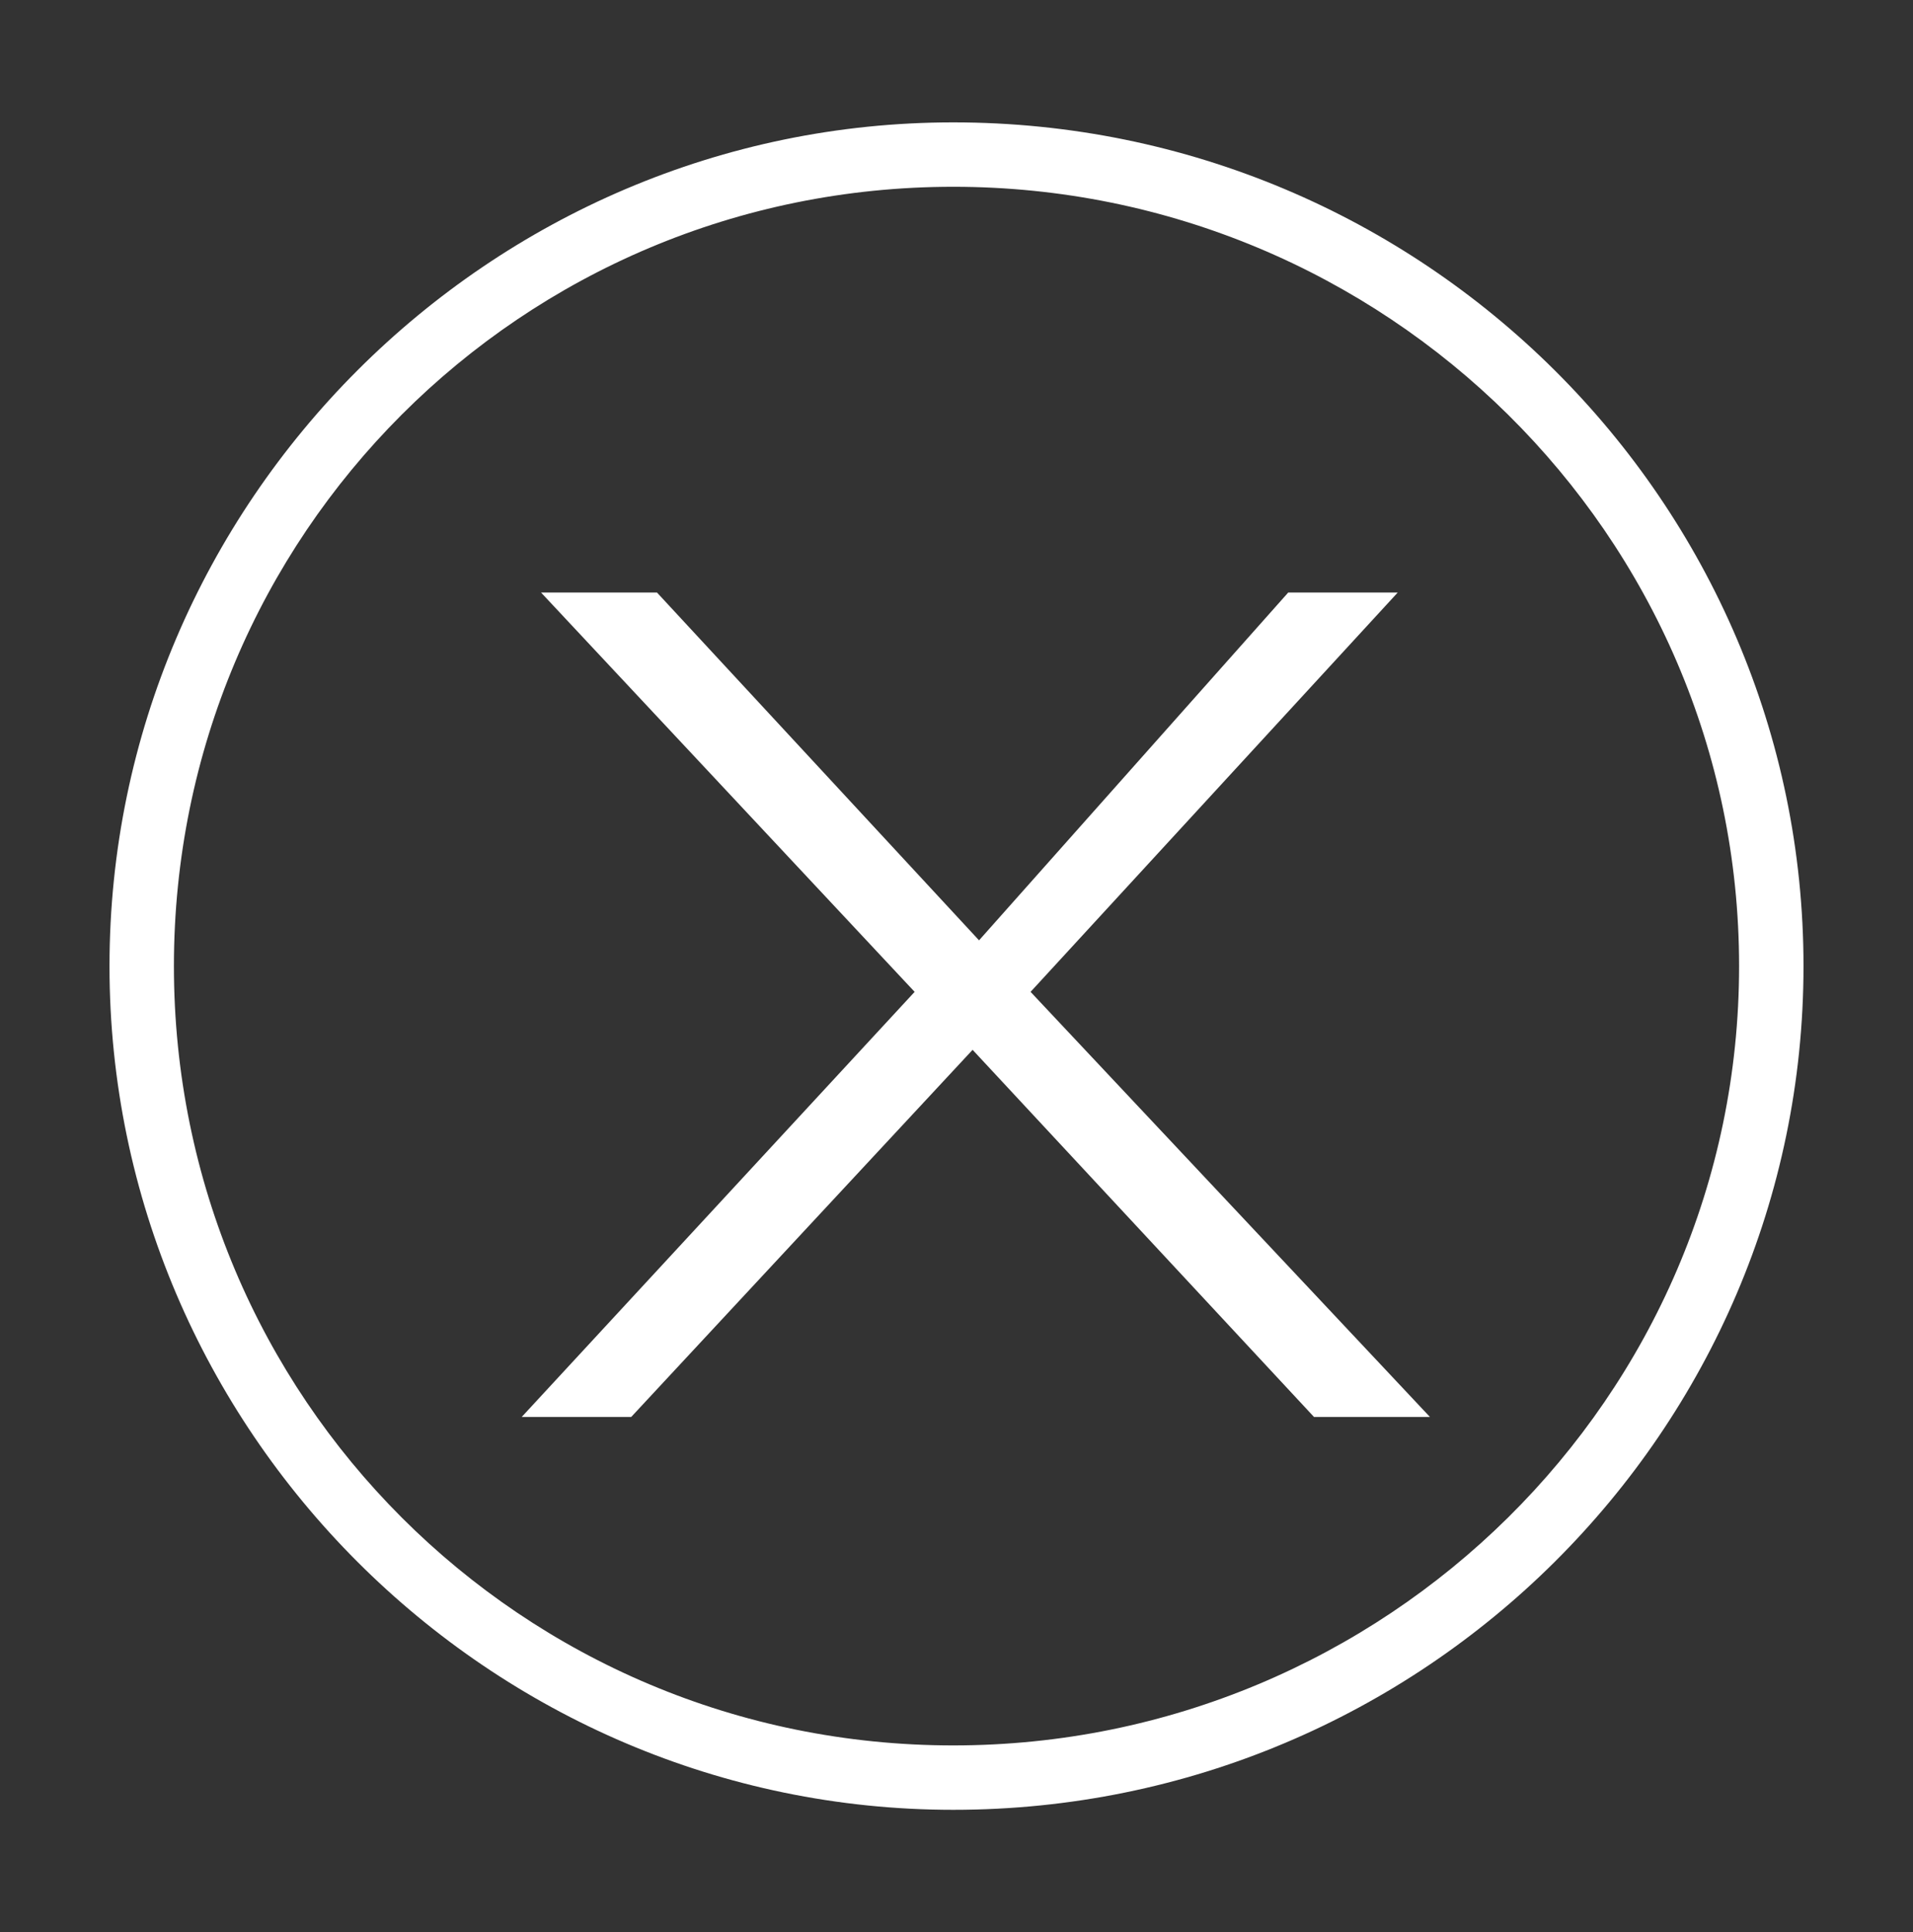<?xml version="1.0" encoding="utf-8"?>
<!-- Generator: Adobe Illustrator 20.0.0, SVG Export Plug-In . SVG Version: 6.00 Build 0)  -->
<svg version="1.1" id="Layer_1" xmlns="http://www.w3.org/2000/svg" xmlns:xlink="http://www.w3.org/1999/xlink" x="0px" y="0px"
	 viewBox="0 0 29.7 30" style="enable-background:new 0 0 29.7 30;" xml:space="preserve">
<rect x="0" y="0" width="29.7" height="30" fill="#333333" stroke="none"/>
<style type="text/css">
	.st0{fill:#FFFFFF;}
</style>
<g>
	<path class="st0" d="M14.8,28.1C7.6,28.1,1.7,22.2,1.7,15S7.6,1.9,14.8,1.9C22.1,1.9,28,7.8,28,15S22.1,28.1,14.8,28.1z M14.8,2.9
		C8.1,2.9,2.7,8.3,2.7,15s5.4,12.1,12.1,12.1C21.5,27.1,27,21.7,27,15S21.5,2.9,14.8,2.9z"/>
</g>
<g>
	<path class="st0" d="M14.2,15.4L8.4,9.2h1.8l5,5.4L20,9.2h1.7L16,15.4l6.2,6.6h-1.8l-5.3-5.7l-5.3,5.7H8.1L14.2,15.4z"/>
</g>
</svg>
